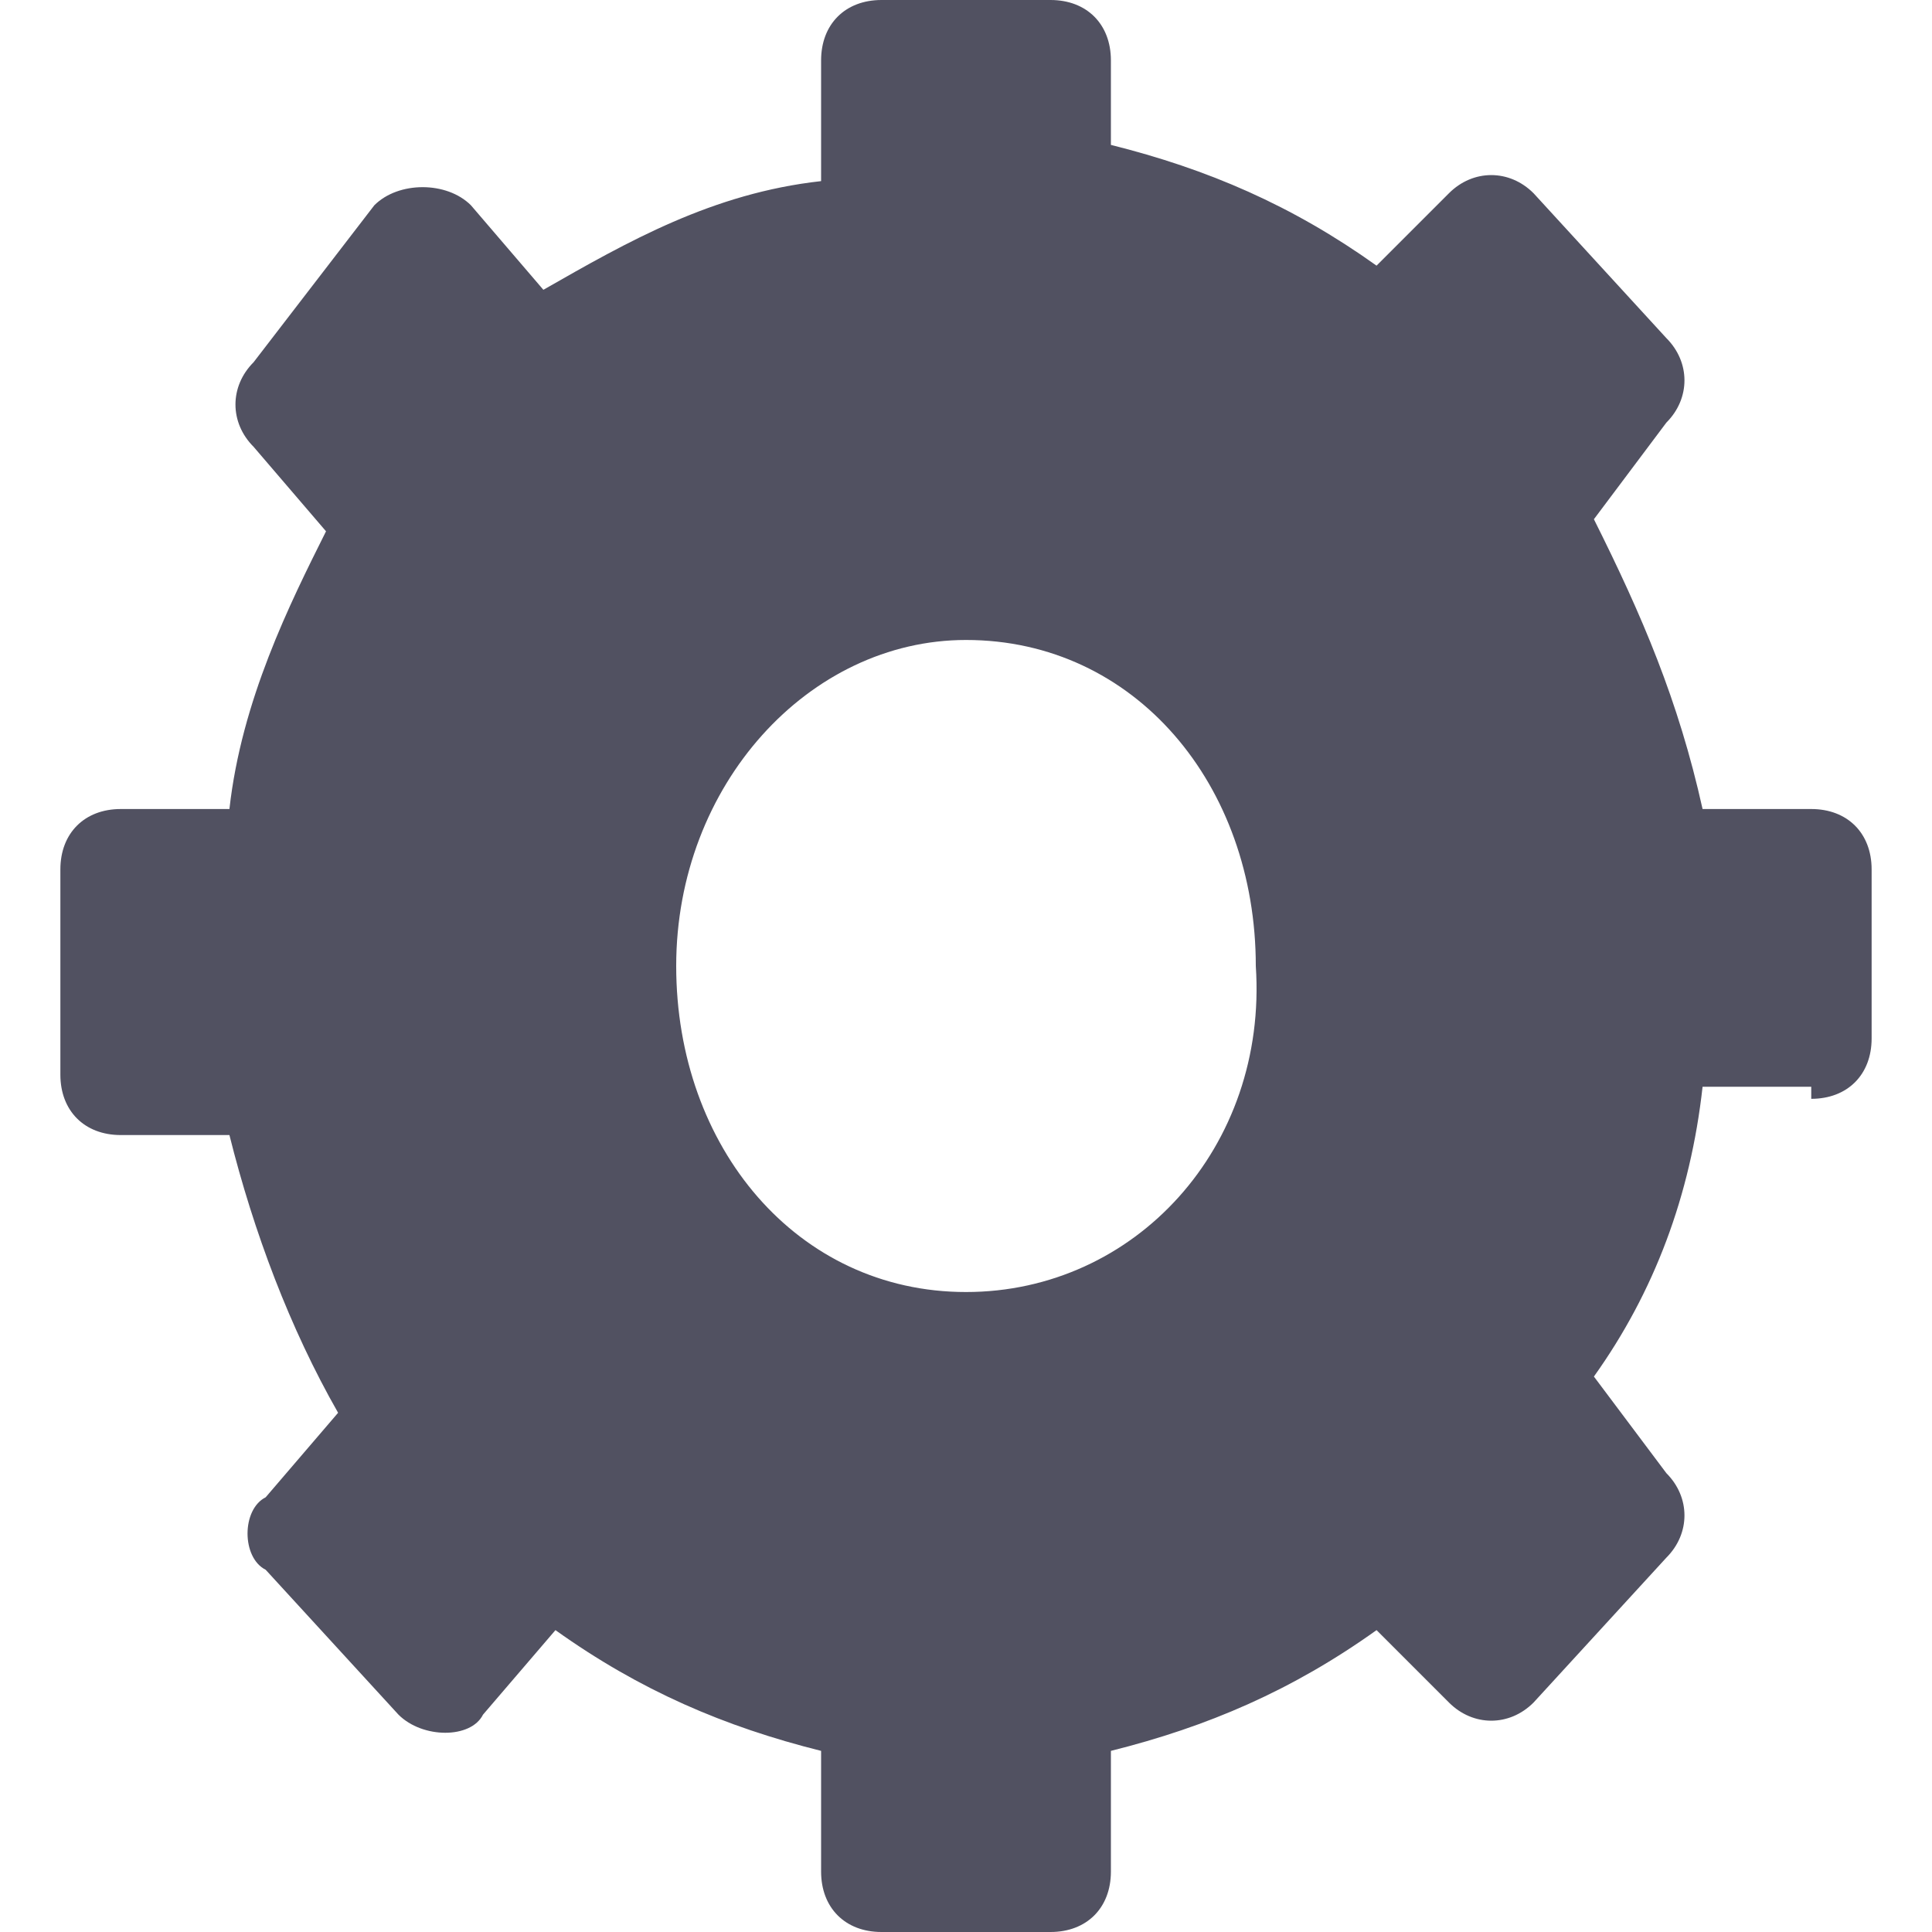 <?xml version="1.0" encoding="utf-8"?>
<!-- Generator: Adobe Illustrator 26.1.0, SVG Export Plug-In . SVG Version: 6.00 Build 0)  -->
<svg version="1.1" id="Calque_1" xmlns="http://www.w3.org/2000/svg" xmlns:xlink="http://www.w3.org/1999/xlink" x="0px" y="0px"
	 viewBox="0 0 16 16" style="enable-background:new 0 0 16 16;" xml:space="preserve">
<style type="text/css">
	.st0{fill:#515161;}
</style>
<path class="st0" d="M15,9.1c0.3,0,0.5-0.2,0.5-0.5V7.2c0-0.3-0.2-0.5-0.5-0.5h-0.9c-0.2-0.9-0.5-1.6-0.9-2.4l0.6-0.8
	c0.2-0.2,0.2-0.5,0-0.7l-1.1-1.2c-0.2-0.2-0.5-0.2-0.7,0l-0.6,0.6c-0.7-0.5-1.4-0.8-2.2-1V0.5C9.2,0.2,9,0,8.7,0H7.3
	C7,0,6.8,0.2,6.8,0.5v1C5.9,1.6,5.2,2,4.5,2.4L3.9,1.7c-0.2-0.2-0.6-0.2-0.8,0L2.1,3c-0.2,0.2-0.2,0.5,0,0.7l0.6,0.7
	C2.4,5,2,5.8,1.9,6.7H1c-0.3,0-0.5,0.2-0.5,0.5v1.7c0,0.3,0.2,0.5,0.5,0.5h0.9c0.2,0.8,0.5,1.6,0.9,2.3l-0.6,0.7
	C2,12.5,2,12.9,2.2,13l1.1,1.2c0.2,0.2,0.6,0.2,0.7,0l0.6-0.7c0.7,0.5,1.4,0.8,2.2,1v1C6.8,15.8,7,16,7.3,16h1.4
	c0.3,0,0.5-0.2,0.5-0.5v-1c0.8-0.2,1.5-0.5,2.2-1l0.6,0.6c0.2,0.2,0.5,0.2,0.7,0l1.1-1.2c0.2-0.2,0.2-0.5,0-0.7l-0.6-0.8
	c0.5-0.7,0.8-1.5,0.9-2.4H15z M8,10.7c-1.4,0-2.4-1.2-2.4-2.7S6.7,5.3,8,5.3c1.4,0,2.4,1.2,2.4,2.7C10.5,9.5,9.4,10.7,8,10.7z"/>
</svg>
